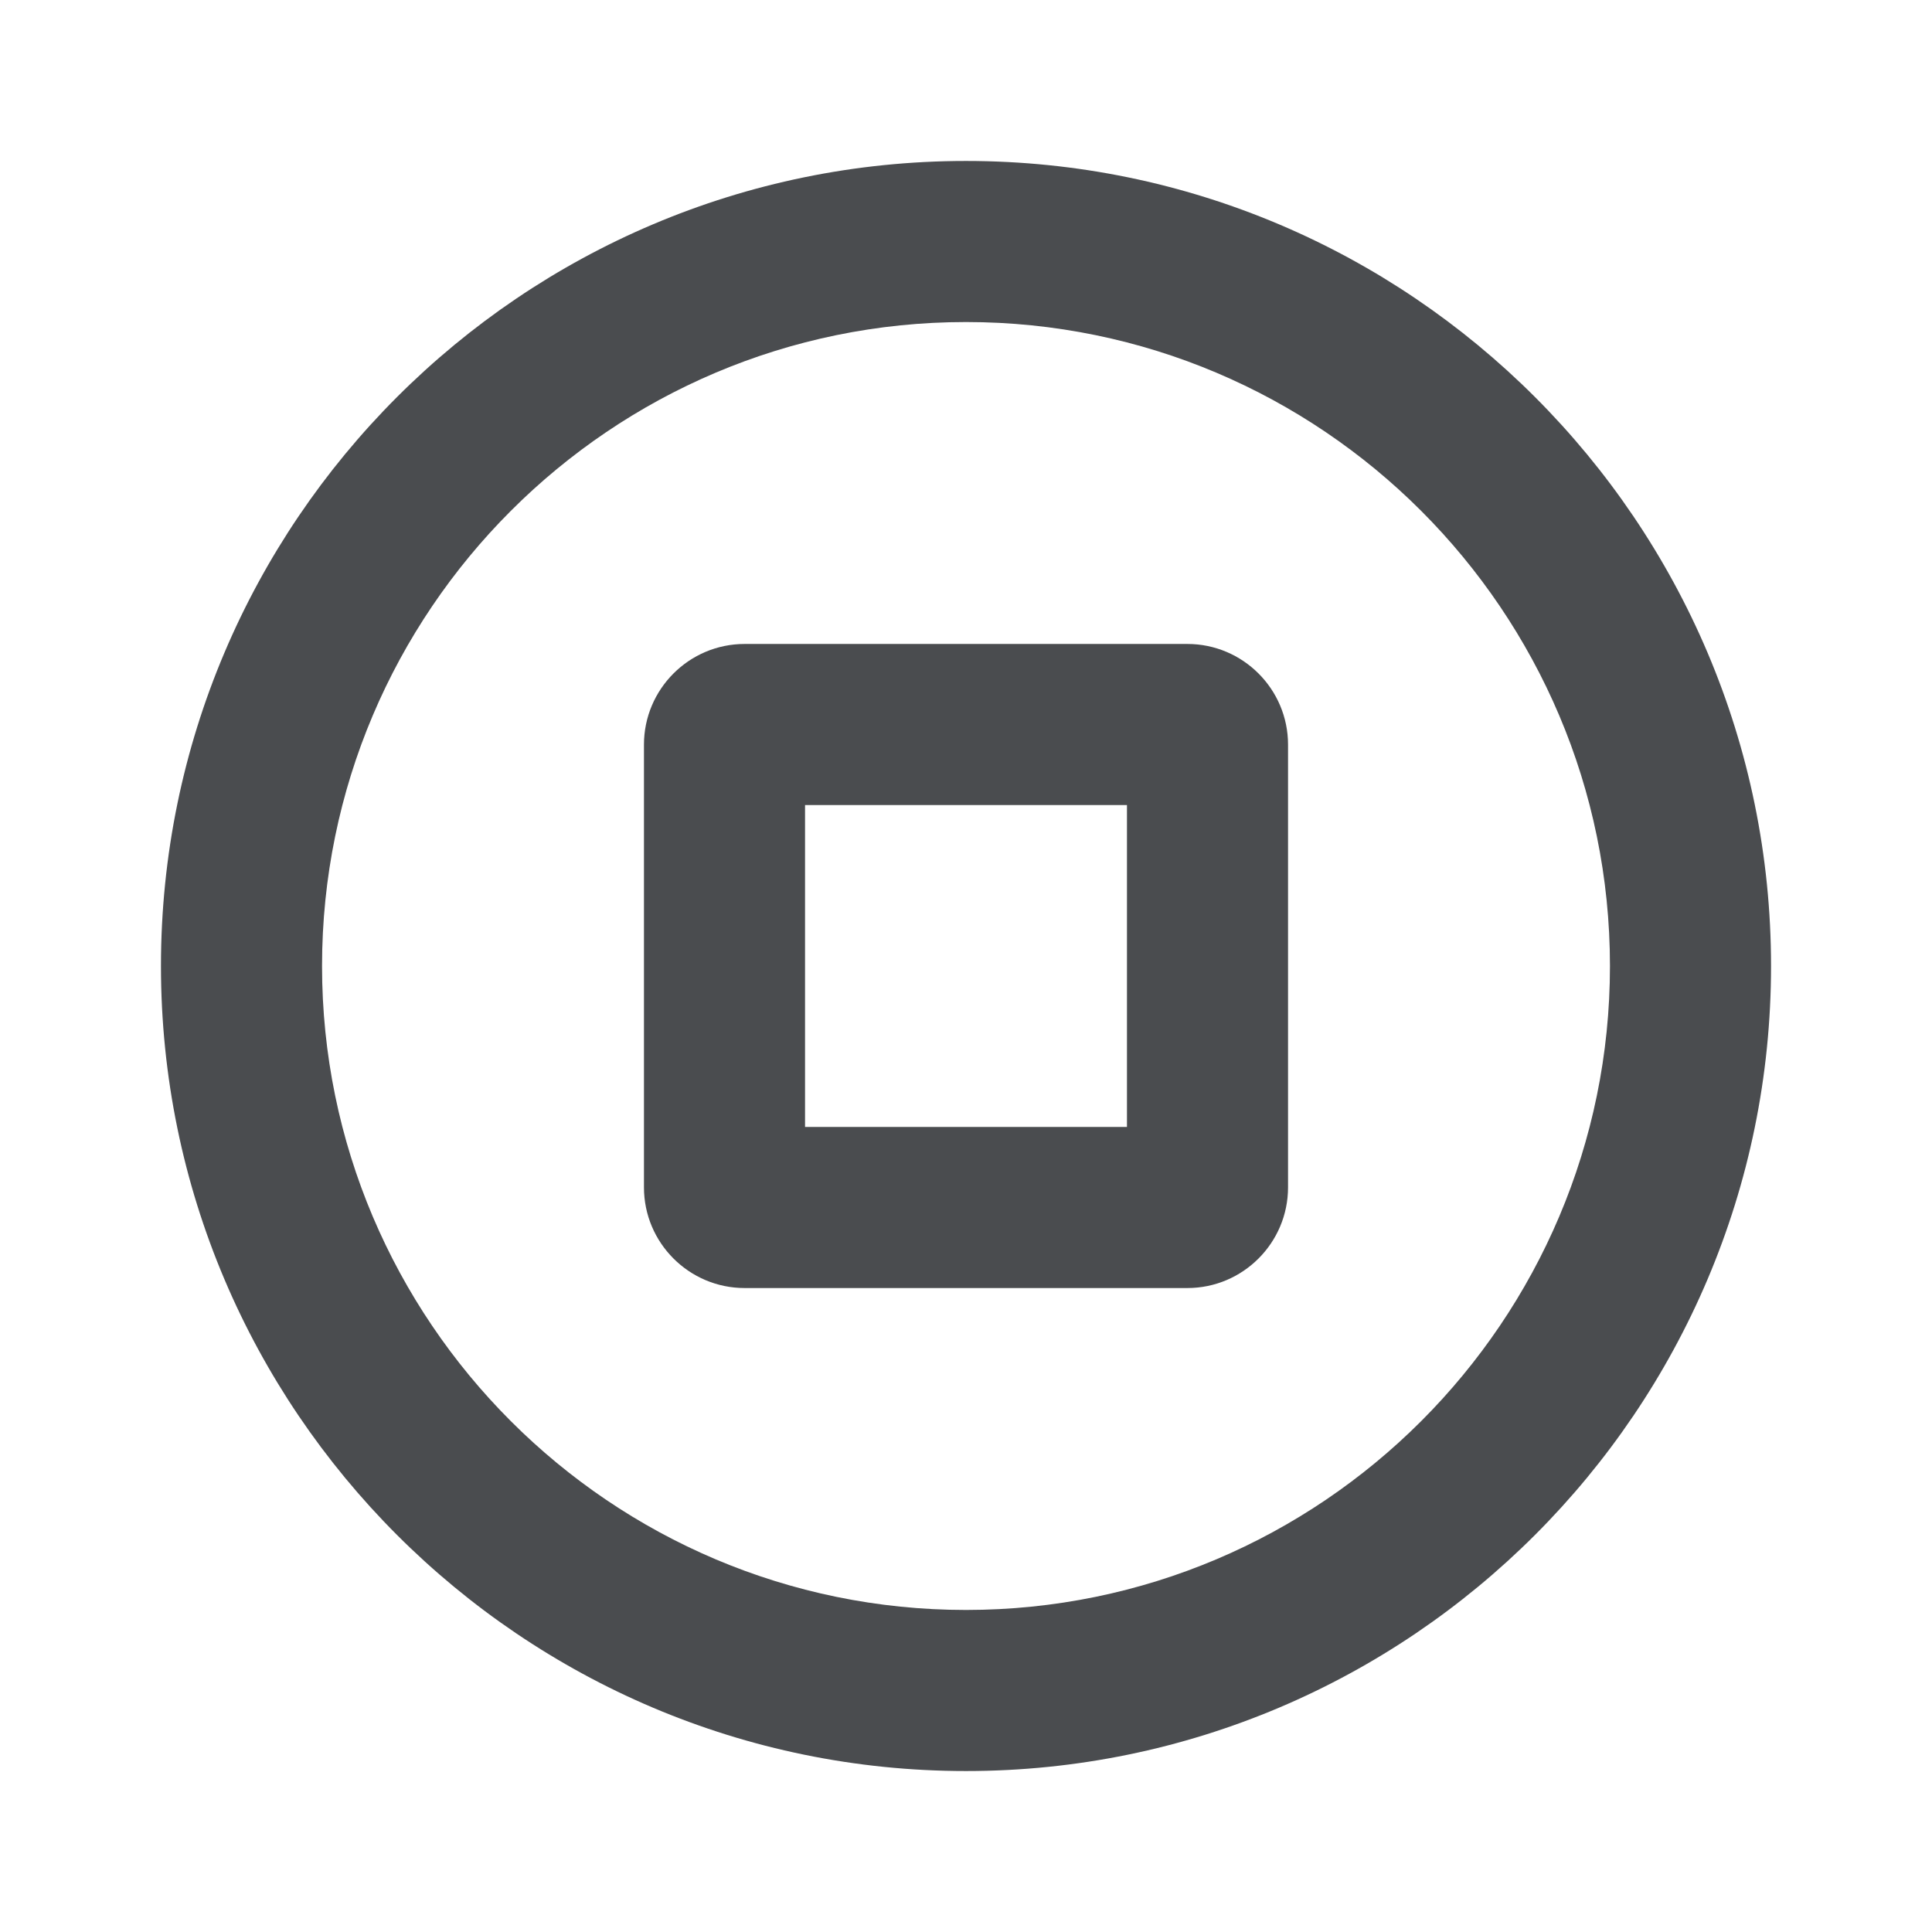 <?xml version="1.0" encoding="UTF-8"?>
<svg width="16px" height="16px" viewBox="0 0 16 16" version="1.1" xmlns="http://www.w3.org/2000/svg" xmlns:xlink="http://www.w3.org/1999/xlink">
    <title>切片</title>
    <g id="页面-13" stroke="none" stroke-width="1" fill="none" fill-rule="evenodd">
        <g id="终端列表4" transform="translate(-697, -414)" fill="#4A4C4F">
            <g id="编组-5备份6" transform="translate(527, 199)">
                <g id="编组-87" transform="translate(20, 207)">
                    <g id="button按钮/standard-标准按钮/&amp;icon/prefix备份" transform="translate(119, 0)">
                        <g id="编组-9" transform="translate(31, 5)">
                            <g id="icon-图标" transform="translate(0, 3)">
                                <path d="M9.833,5.333 C10.293,5.333 10.667,5.707 10.667,6.167 L10.667,6.167 L10.667,9.833 C10.667,10.293 10.293,10.667 9.833,10.667 L9.833,10.667 L6.167,10.667 C5.707,10.667 5.333,10.293 5.333,9.833 L5.333,9.833 L5.333,6.167 C5.333,5.707 5.707,5.333 6.167,5.333 L6.167,5.333 Z M9.333,6.667 L6.667,6.667 L6.667,9.333 L9.333,9.333 L9.333,6.667 Z M8,13.333 C5.059,13.333 2.667,10.941 2.667,8 C2.667,5.059 5.059,2.667 8,2.667 C10.941,2.667 13.333,5.059 13.333,8 C13.333,10.941 10.941,13.333 8,13.333 L8,13.333 Z M8,1.333 C4.324,1.333 1.333,4.324 1.333,8 C1.333,11.676 4.324,14.667 8,14.667 C11.676,14.667 14.667,11.676 14.667,8 C14.667,4.324 11.676,1.333 8,1.333 L8,1.333 Z" id="🎨-Icon-Сolor"></path>
                            </g>
                        </g>
                    </g>
                </g>
            </g>
        </g>
    </g>
</svg>